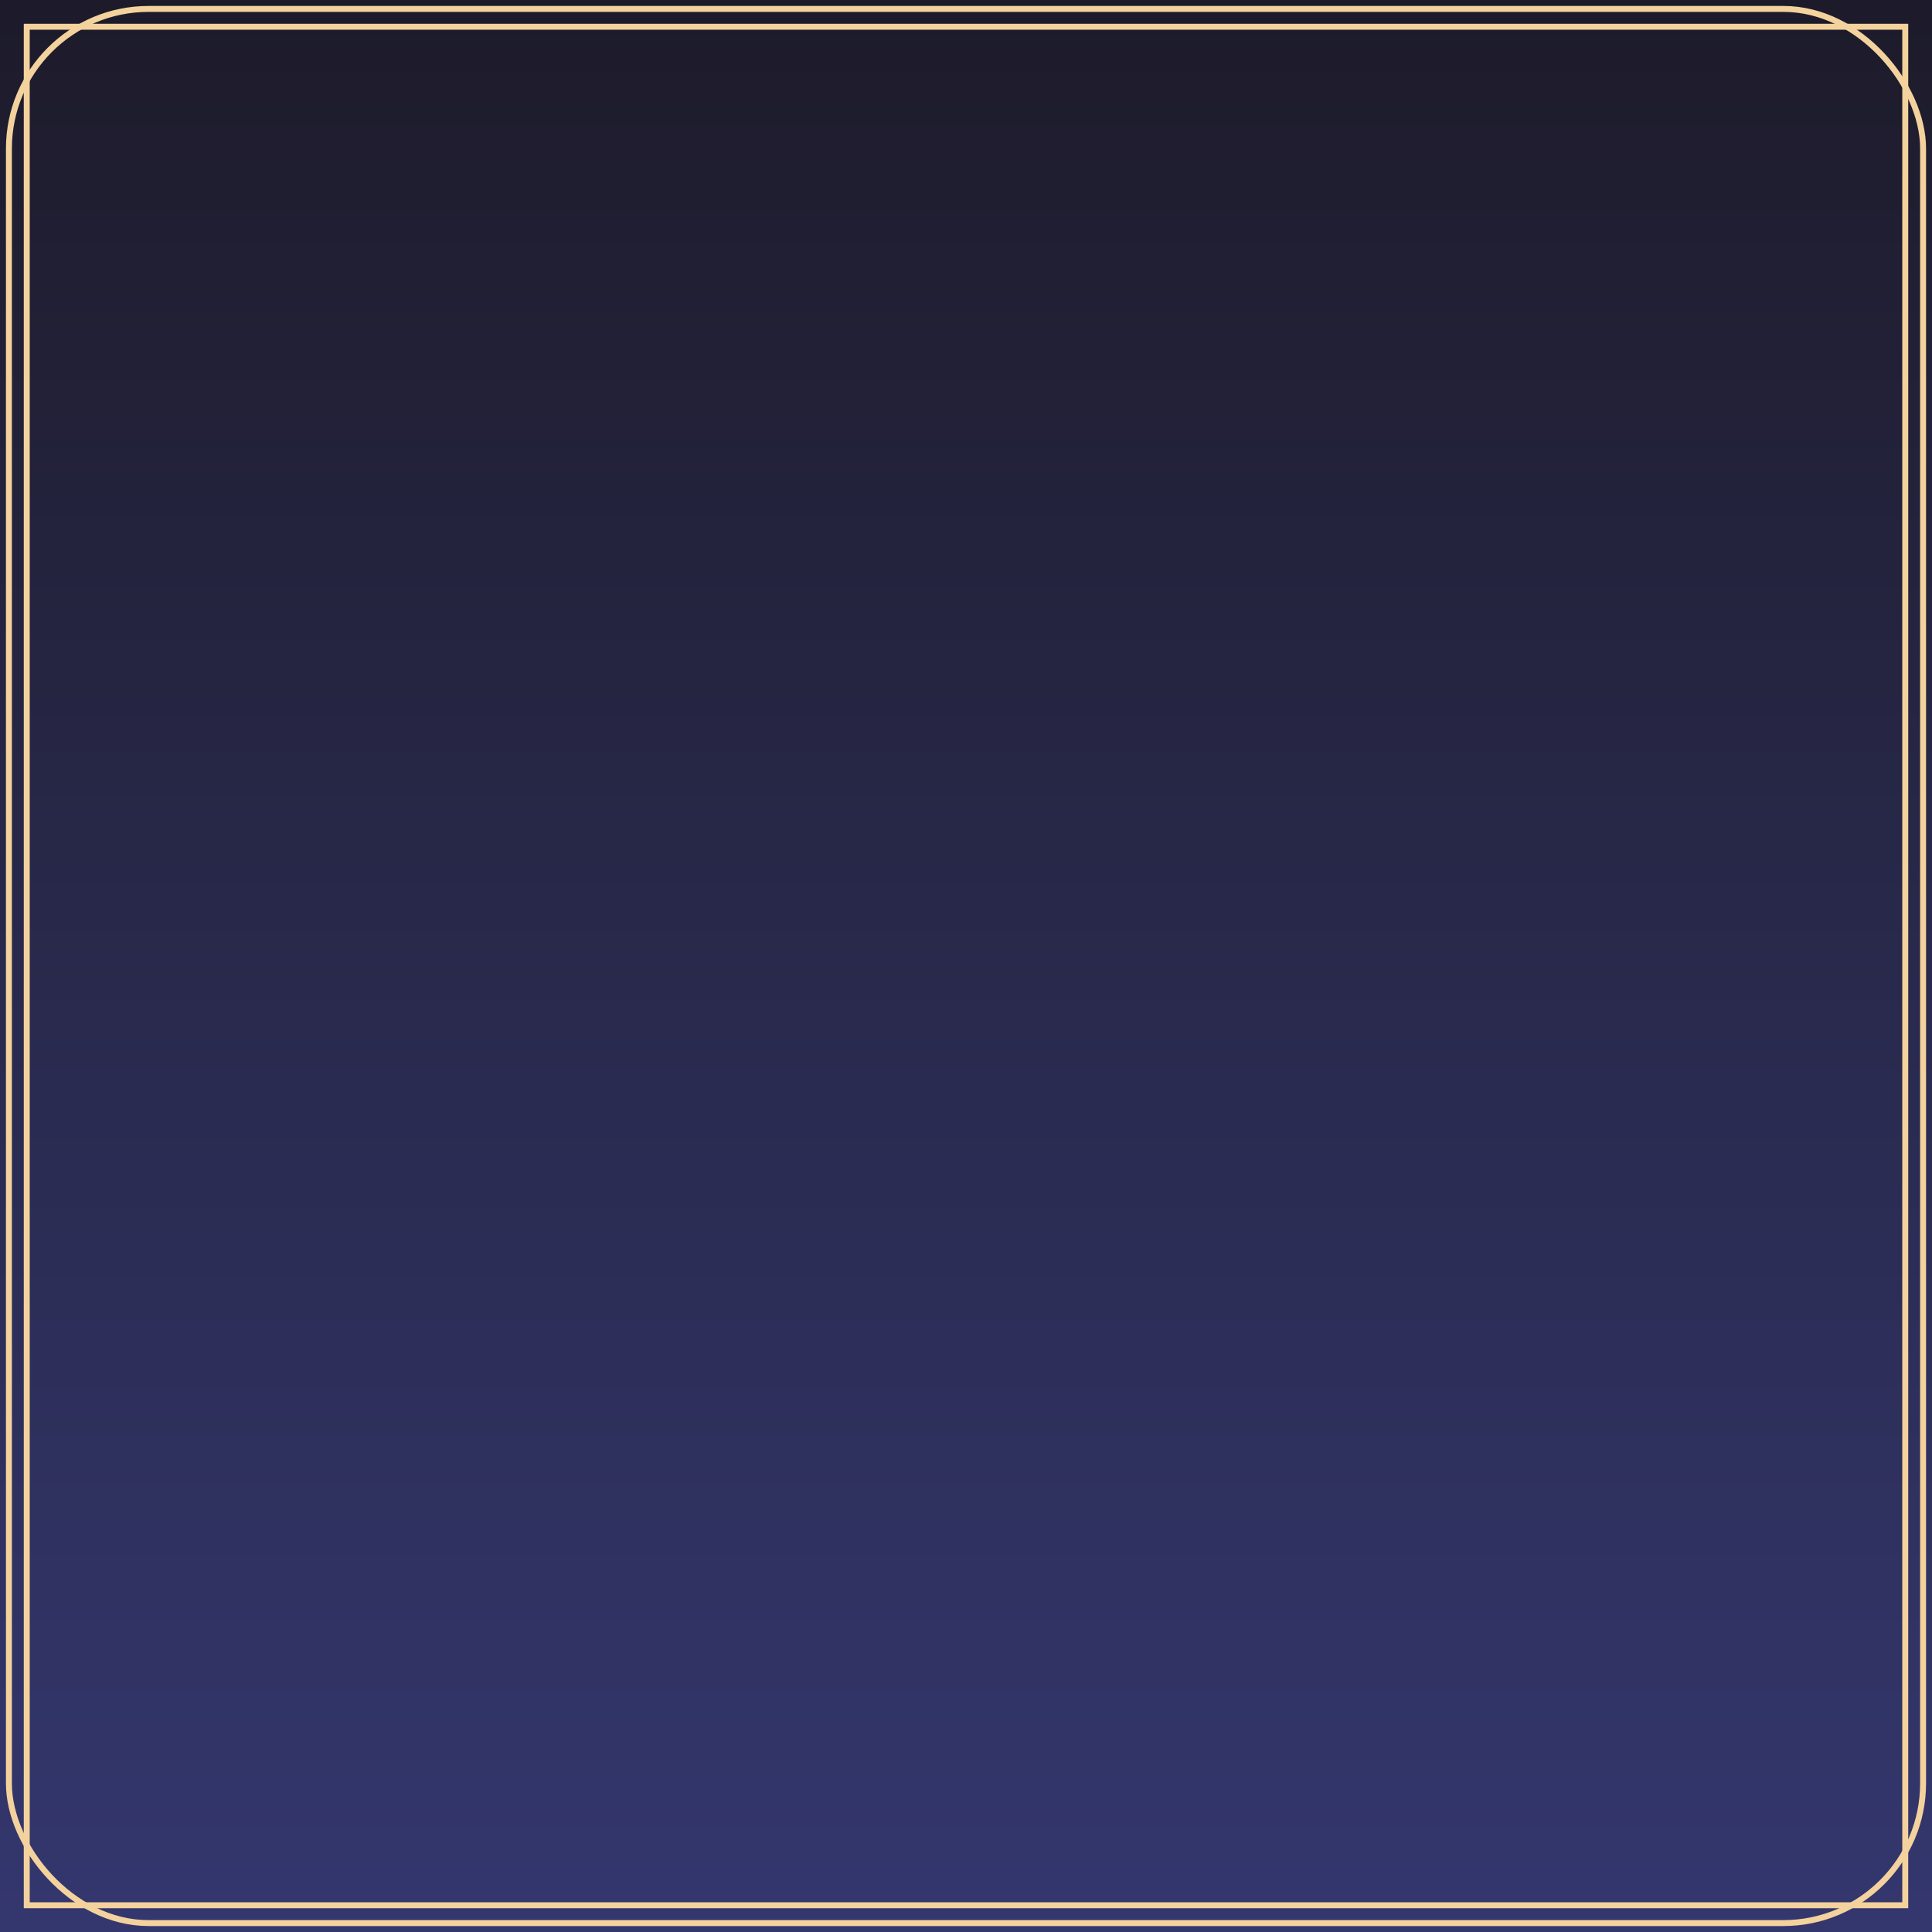 <svg width="325" height="325" viewBox="0 0 325 325" fill="none" xmlns="http://www.w3.org/2000/svg">
<rect width="325" height="325" fill="url(#paint0_linear_1108_11)"/>
<rect x="1.5" y="1.5" width="322" height="322" rx="23.5" stroke="#F3D29D"/>
<rect x="4.5" y="4.5" width="316" height="316" stroke="#F3D29D"/>
<defs>
<linearGradient id="paint0_linear_1108_11" x1="162.5" y1="0" x2="162.5" y2="325" gradientUnits="userSpaceOnUse">
<stop stop-color="#1D1B2A"/>
<stop offset="1" stop-color="#34376E"/>
</linearGradient>
</defs>
</svg>
